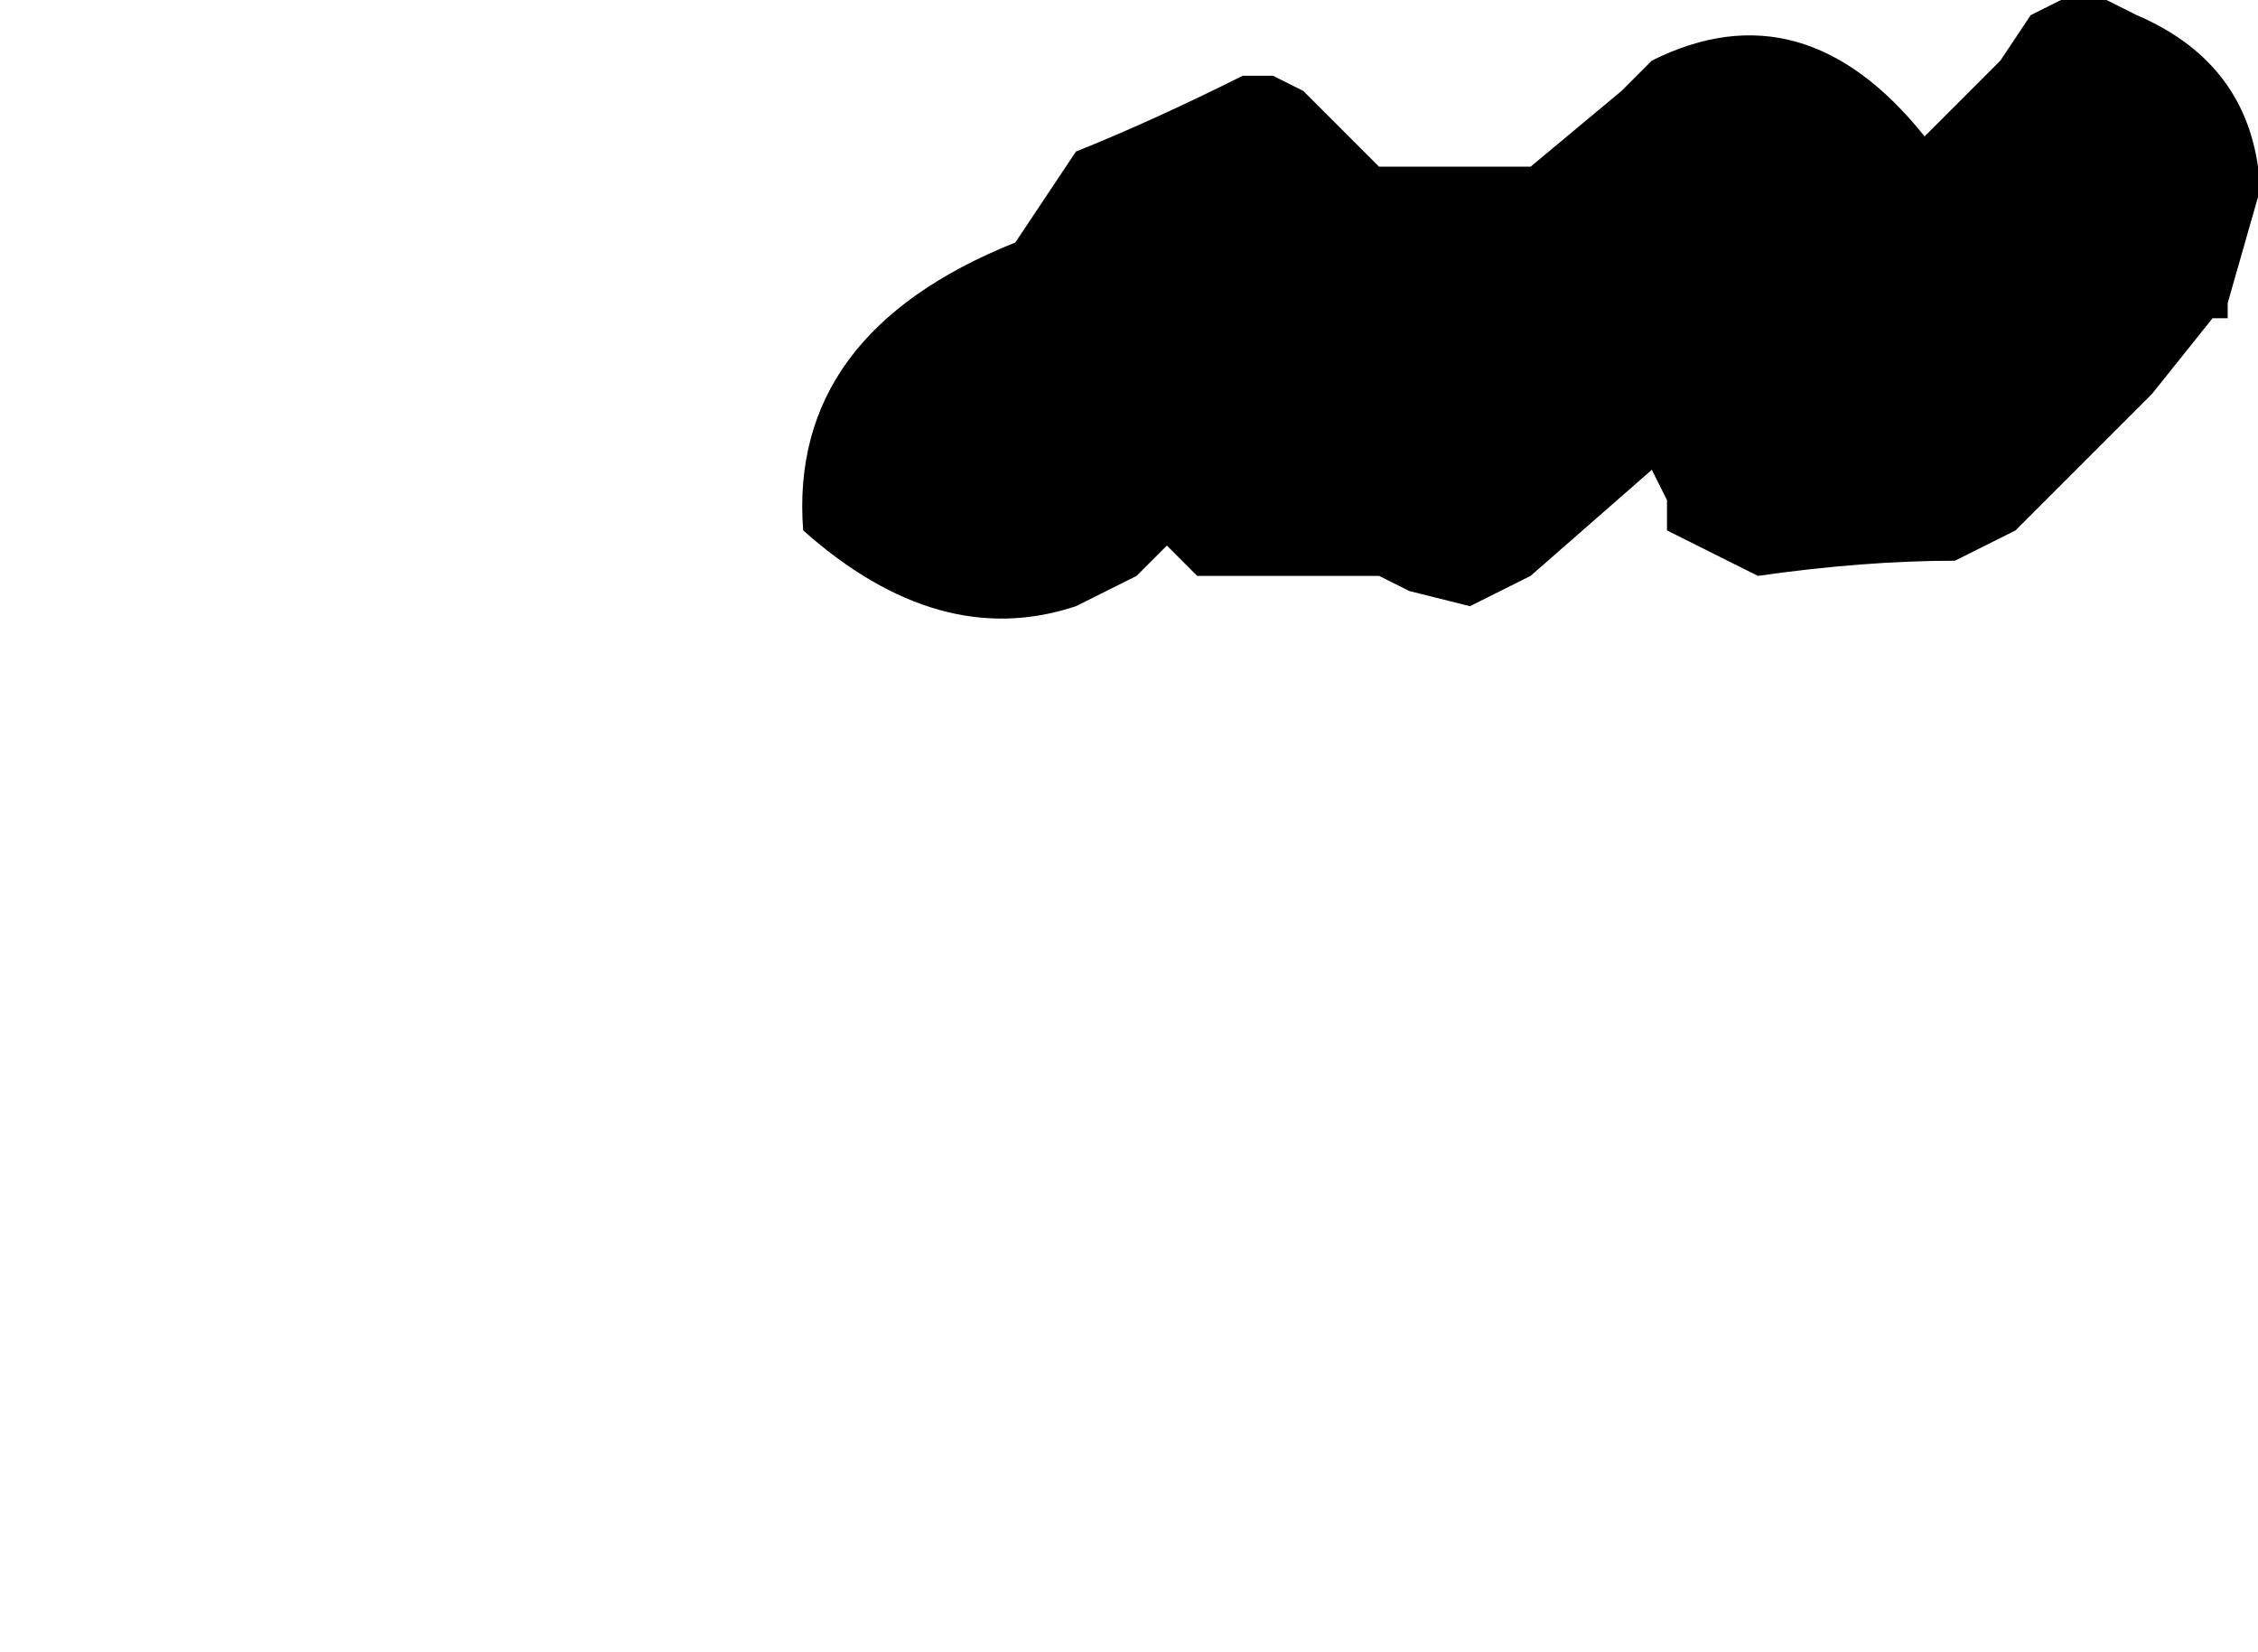 <?xml version="1.0" encoding="UTF-8" standalone="no"?>
<svg xmlns:xlink="http://www.w3.org/1999/xlink" height="5.45px" width="7.45px" xmlns="http://www.w3.org/2000/svg">
  <g transform="matrix(1.0, 0.0, 0.0, 1.0, 9.6, 12.3)">
    <path d="M-6.95 -10.55 L-6.95 -10.55 Q-6.5 -10.15 -6.05 -10.3 L-5.85 -10.4 -5.75 -10.5 -5.75 -10.5 -5.75 -10.5 -5.65 -10.4 -5.55 -10.4 Q-5.3 -10.4 -5.05 -10.4 L-4.95 -10.35 -4.75 -10.3 -4.55 -10.4 -4.15 -10.75 -4.1 -10.65 -4.1 -10.55 -3.8 -10.4 Q-3.45 -10.45 -3.15 -10.45 L-2.95 -10.55 Q-2.7 -10.8 -2.5 -11.0 L-2.3 -11.25 -2.25 -11.25 -2.25 -11.3 -2.15 -11.65 -2.15 -11.75 Q-2.2 -12.1 -2.55 -12.25 L-2.65 -12.3 -2.8 -12.3 -2.9 -12.25 -3.0 -12.1 -3.0 -12.1 -3.25 -11.85 Q-3.65 -12.35 -4.15 -12.1 L-4.25 -12.0 -4.55 -11.75 -4.75 -11.75 -5.05 -11.75 -5.1 -11.8 -5.1 -11.8 -5.1 -11.8 -5.3 -12.0 -5.4 -12.05 -5.5 -12.05 Q-5.8 -11.9 -6.05 -11.8 L-6.15 -11.65 -6.25 -11.5 Q-7.0 -11.2 -6.95 -10.55" fill="#000000" fill-rule="evenodd" stroke="none">
      <animate attributeName="fill" dur="2s" repeatCount="indefinite" values="#000000;#000001"/>
      <animate attributeName="fill-opacity" dur="2s" repeatCount="indefinite" values="1.0;1.0"/>
      <animate attributeName="d" dur="2s" repeatCount="indefinite" values="M-6.95 -10.55 L-6.95 -10.55 Q-6.5 -10.15 -6.05 -10.3 L-5.85 -10.4 -5.75 -10.5 -5.75 -10.5 -5.75 -10.5 -5.65 -10.4 -5.55 -10.4 Q-5.3 -10.4 -5.05 -10.4 L-4.95 -10.35 -4.75 -10.3 -4.55 -10.4 -4.15 -10.75 -4.1 -10.65 -4.1 -10.55 -3.8 -10.4 Q-3.45 -10.45 -3.15 -10.45 L-2.95 -10.55 Q-2.7 -10.8 -2.5 -11.0 L-2.3 -11.25 -2.25 -11.25 -2.25 -11.3 -2.15 -11.65 -2.15 -11.75 Q-2.2 -12.1 -2.55 -12.25 L-2.65 -12.3 -2.8 -12.3 -2.9 -12.25 -3.0 -12.1 -3.0 -12.1 -3.25 -11.85 Q-3.65 -12.35 -4.15 -12.1 L-4.25 -12.0 -4.55 -11.75 -4.75 -11.75 -5.05 -11.75 -5.1 -11.8 -5.1 -11.8 -5.1 -11.8 -5.3 -12.0 -5.4 -12.05 -5.5 -12.05 Q-5.8 -11.9 -6.05 -11.8 L-6.15 -11.65 -6.25 -11.5 Q-7.0 -11.2 -6.95 -10.55;M-9.6 -7.4 L-9.4 -7.3 Q-8.9 -7.05 -8.4 -7.6 L-8.15 -7.5 -8.15 -7.4 -8.15 -7.3 -8.15 -7.3 -8.1 -7.25 -8.1 -7.15 Q-7.75 -6.85 -7.5 -6.85 L-7.4 -6.85 -7.2 -7.0 -7.05 -7.25 -6.35 -7.05 -6.25 -7.05 -6.15 -7.05 -5.7 -7.2 Q-5.2 -7.1 -4.85 -7.6 L-4.6 -7.7 Q-4.2 -7.9 -4.2 -8.3 L-3.95 -8.5 -3.95 -8.5 -3.95 -8.5 -3.8 -8.8 -3.8 -8.9 Q-3.9 -9.35 -4.4 -9.3 L-4.55 -9.15 -4.65 -9.15 -4.75 -9.1 -5.1 -8.85 -5.15 -8.9 -5.6 -8.9 Q-6.1 -8.85 -6.25 -8.05 L-6.3 -8.2 -6.65 -8.65 -6.85 -8.7 -7.1 -8.65 -7.2 -8.65 -7.3 -8.65 -7.45 -8.65 -7.8 -8.8 -7.85 -8.95 -7.85 -9.0 Q-8.25 -9.4 -8.65 -9.0 L-8.85 -8.75 -9.0 -8.55 Q-9.3 -7.95 -9.6 -7.4"/>
    </path>
    <path d="M-6.95 -10.55 Q-7.0 -11.2 -6.25 -11.5 L-6.15 -11.65 -6.05 -11.8 Q-5.8 -11.9 -5.5 -12.05 L-5.4 -12.05 -5.3 -12.0 -5.1 -11.8 -5.1 -11.8 -5.1 -11.8 -5.05 -11.75 -4.75 -11.75 -4.55 -11.75 -4.25 -12.0 -4.15 -12.1 Q-3.65 -12.35 -3.25 -11.85 L-3.0 -12.1 -3.0 -12.1 -2.9 -12.25 -2.8 -12.3 -2.65 -12.3 -2.55 -12.25 Q-2.2 -12.1 -2.15 -11.75 L-2.15 -11.65 -2.25 -11.3 -2.25 -11.25 -2.3 -11.25 -2.5 -11.0 Q-2.7 -10.8 -2.95 -10.55 L-3.15 -10.45 Q-3.45 -10.45 -3.8 -10.4 L-4.1 -10.55 -4.1 -10.65 -4.15 -10.75 -4.55 -10.4 -4.75 -10.3 -4.95 -10.35 -5.05 -10.4 Q-5.3 -10.4 -5.55 -10.4 L-5.65 -10.4 -5.75 -10.5 -5.75 -10.5 -5.75 -10.5 -5.85 -10.4 -6.05 -10.3 Q-6.5 -10.15 -6.95 -10.55 L-6.95 -10.55" fill="none" stroke="#000000" stroke-linecap="round" stroke-linejoin="round" stroke-opacity="0.0" stroke-width="1.0">
      <animate attributeName="stroke" dur="2s" repeatCount="indefinite" values="#000000;#000001"/>
      <animate attributeName="stroke-width" dur="2s" repeatCount="indefinite" values="0.0;0.0"/>
      <animate attributeName="fill-opacity" dur="2s" repeatCount="indefinite" values="0.0;0.0"/>
      <animate attributeName="d" dur="2s" repeatCount="indefinite" values="M-6.95 -10.55 Q-7.0 -11.2 -6.25 -11.5 L-6.15 -11.65 -6.05 -11.8 Q-5.8 -11.9 -5.5 -12.05 L-5.4 -12.05 -5.3 -12.0 -5.1 -11.8 -5.1 -11.8 -5.1 -11.8 -5.05 -11.75 -4.75 -11.75 -4.55 -11.75 -4.25 -12.0 -4.15 -12.1 Q-3.65 -12.35 -3.25 -11.85 L-3.0 -12.1 -3.0 -12.1 -2.9 -12.25 -2.8 -12.3 -2.65 -12.3 -2.55 -12.25 Q-2.2 -12.1 -2.15 -11.75 L-2.15 -11.65 -2.25 -11.3 -2.25 -11.25 -2.3 -11.25 -2.5 -11.0 Q-2.7 -10.8 -2.95 -10.55 L-3.15 -10.45 Q-3.45 -10.45 -3.8 -10.4 L-4.1 -10.55 -4.1 -10.65 -4.15 -10.75 -4.55 -10.4 -4.75 -10.3 -4.95 -10.35 -5.05 -10.4 Q-5.3 -10.4 -5.55 -10.4 L-5.65 -10.4 -5.75 -10.5 -5.75 -10.5 -5.75 -10.5 -5.85 -10.4 -6.05 -10.3 Q-6.5 -10.15 -6.95 -10.55 L-6.95 -10.55;M-9.6 -7.4 Q-9.3 -7.95 -9.0 -8.55 L-8.85 -8.75 -8.65 -9.0 Q-8.25 -9.4 -7.85 -9.0 L-7.85 -8.95 -7.8 -8.8 -7.45 -8.65 -7.3 -8.65 -7.2 -8.65 -7.1 -8.65 -6.85 -8.7 -6.65 -8.65 -6.3 -8.2 -6.25 -8.05 Q-6.1 -8.85 -5.6 -8.9 L-5.15 -8.9 -5.1 -8.85 -4.75 -9.1 -4.65 -9.15 -4.55 -9.15 -4.4 -9.3 Q-3.9 -9.35 -3.8 -8.9 L-3.8 -8.8 -3.95 -8.5 -3.95 -8.5 -3.95 -8.5 -4.2 -8.3 Q-4.2 -7.9 -4.6 -7.7 L-4.85 -7.6 Q-5.2 -7.1 -5.7 -7.2 L-6.15 -7.05 -6.25 -7.05 -6.35 -7.05 -7.05 -7.25 -7.2 -7.0 -7.4 -6.85 -7.5 -6.85 Q-7.75 -6.85 -8.1 -7.15 L-8.1 -7.25 -8.15 -7.3 -8.15 -7.3 -8.15 -7.4 -8.15 -7.5 -8.4 -7.6 Q-8.9 -7.05 -9.4 -7.3 L-9.6 -7.4"/>
    </path>
  </g>
</svg>
